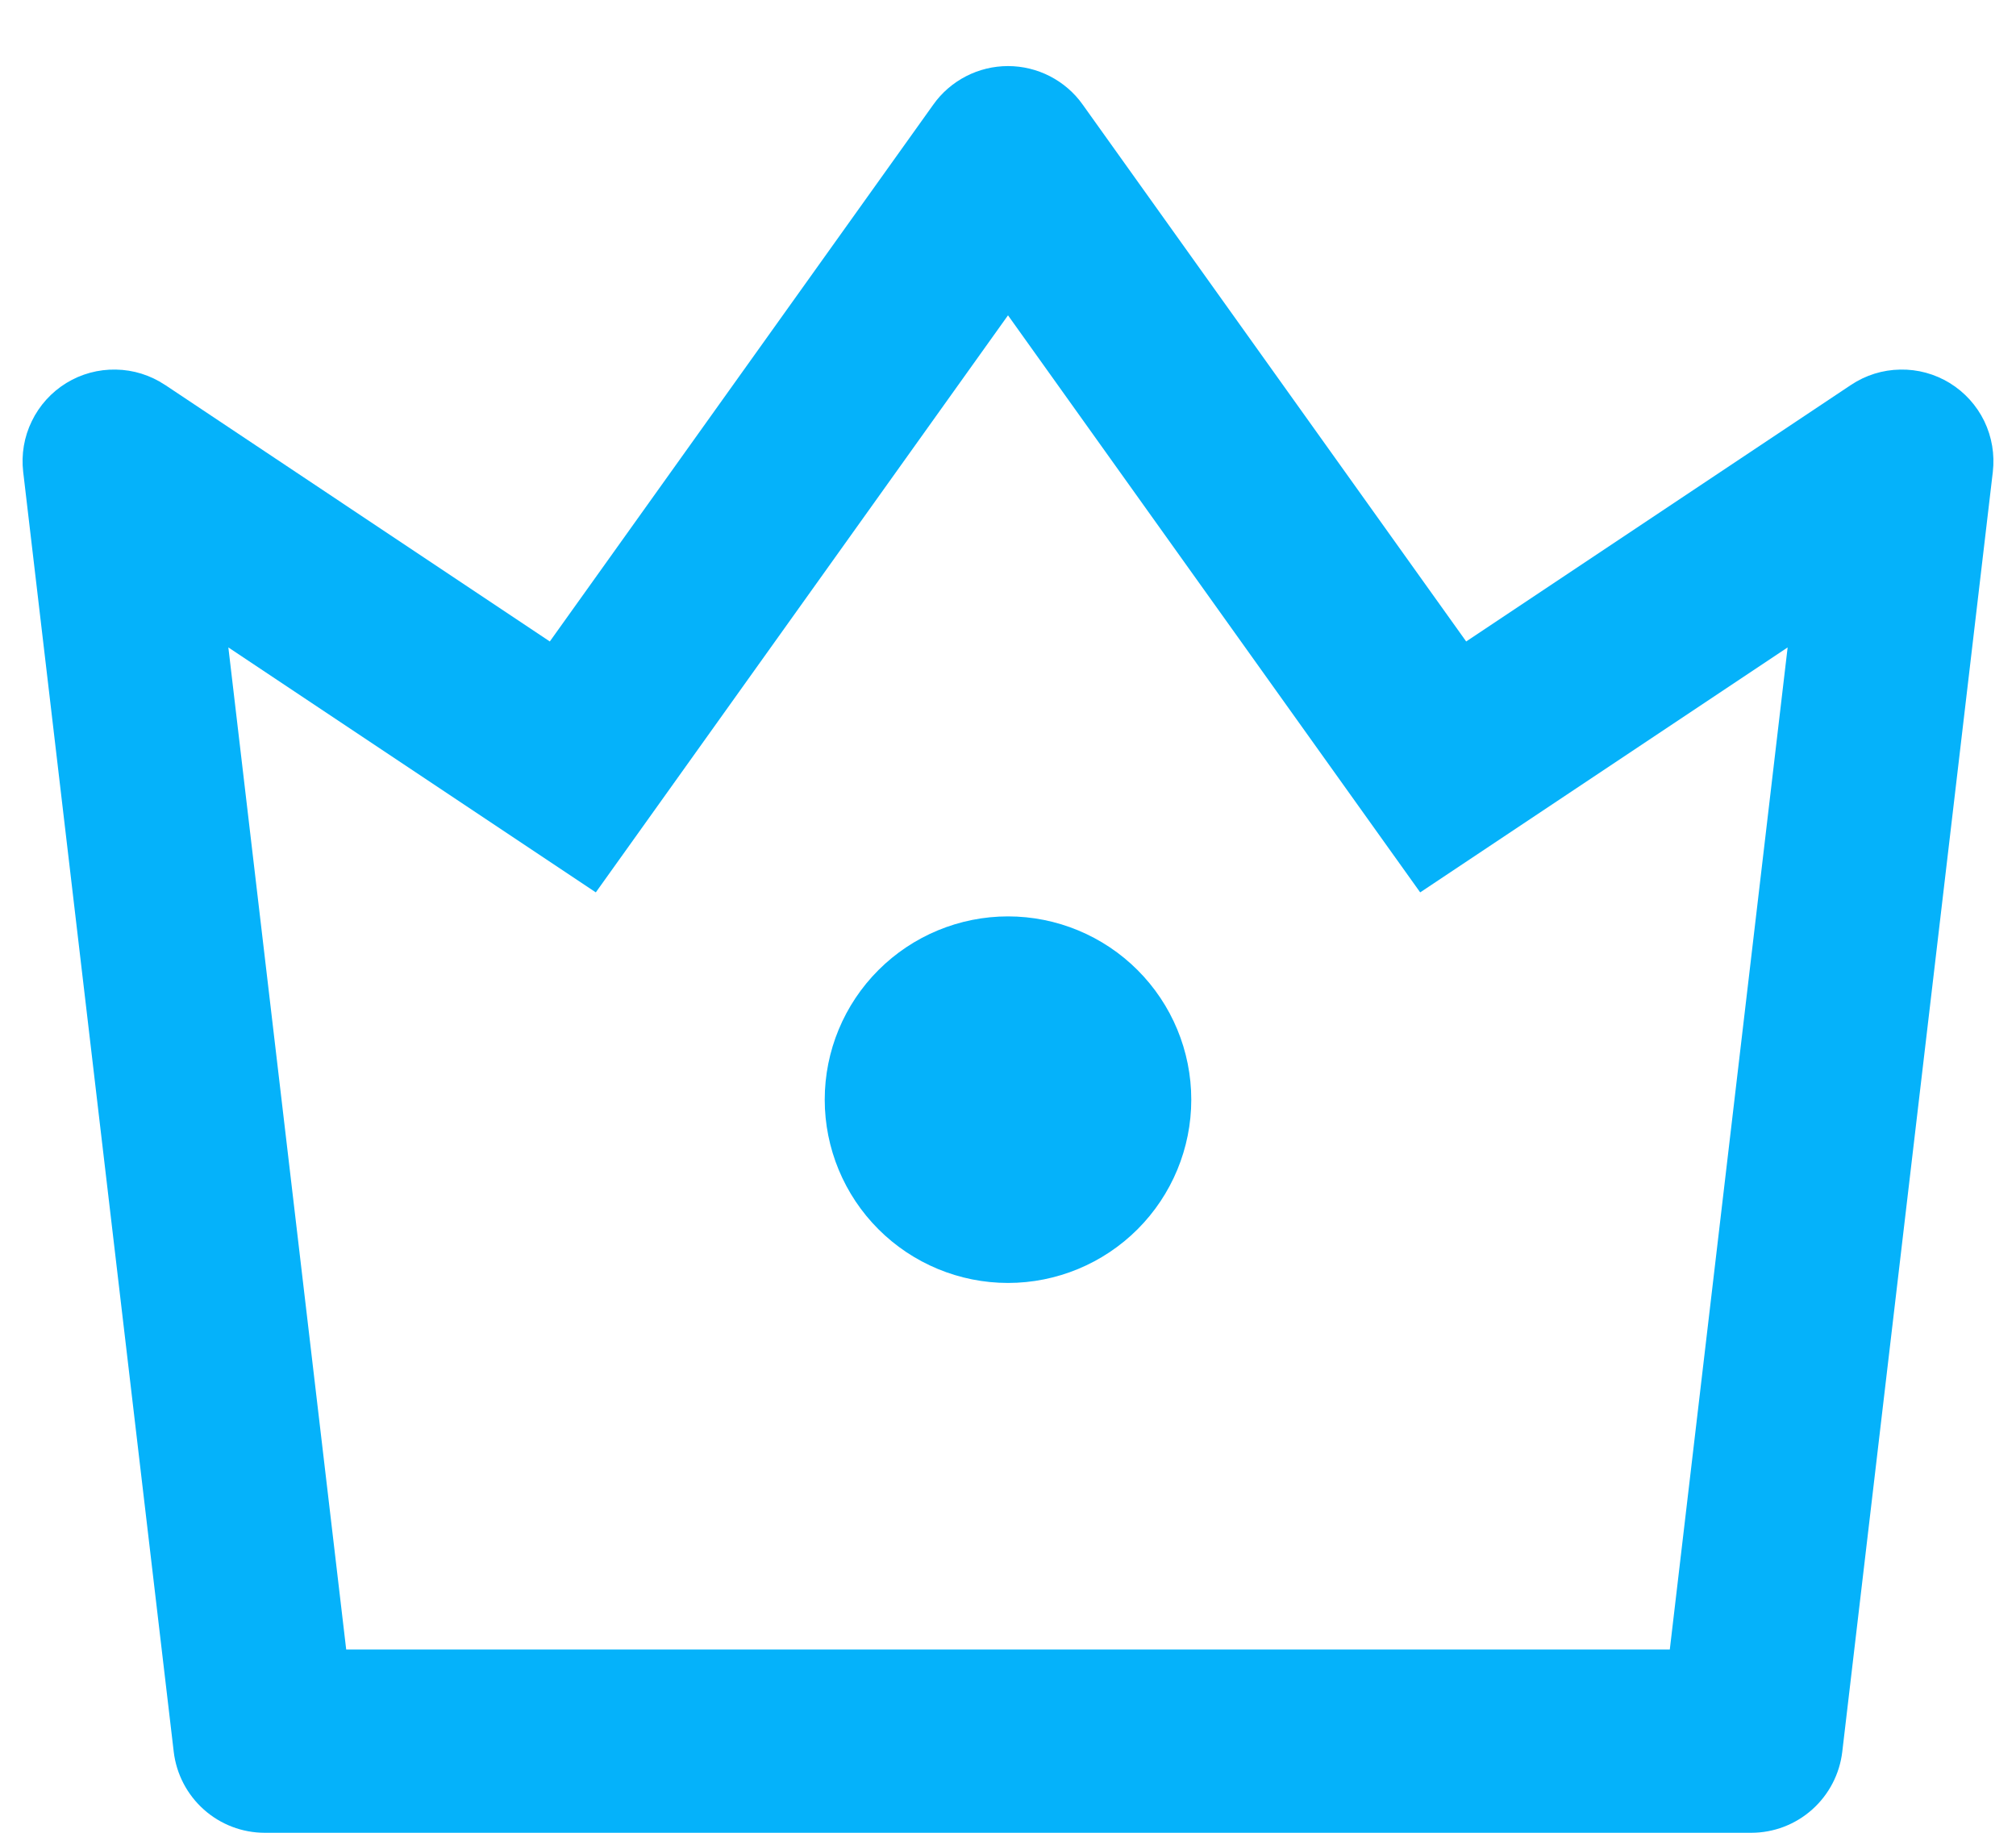 <svg width="22" height="20" viewBox="0 0 22 20" fill="none" xmlns="http://www.w3.org/2000/svg">
<path d="M2.492 7.065L3.778 18H18.222L19.508 7.065L15.498 9.738L11 3.441L6.502 9.738L2.492 7.065ZM1.801 4.2L6 7L10.186 1.14C10.278 1.01 10.401 0.905 10.542 0.832C10.684 0.759 10.841 0.721 11 0.721C11.159 0.721 11.316 0.759 11.458 0.832C11.599 0.905 11.722 1.01 11.814 1.14L16 7L20.2 4.2C20.359 4.094 20.545 4.036 20.736 4.033C20.927 4.029 21.114 4.08 21.277 4.18C21.44 4.28 21.571 4.425 21.654 4.596C21.737 4.768 21.769 4.96 21.747 5.15L20.104 19.117C20.075 19.36 19.958 19.584 19.775 19.747C19.592 19.91 19.356 20 19.111 20H2.889C2.644 20 2.408 19.91 2.225 19.747C2.042 19.584 1.925 19.36 1.896 19.117L0.253 5.149C0.231 4.959 0.263 4.767 0.347 4.596C0.43 4.424 0.561 4.28 0.723 4.18C0.886 4.08 1.074 4.029 1.265 4.033C1.455 4.036 1.641 4.094 1.8 4.2H1.801ZM11 14C10.47 14 9.961 13.789 9.586 13.414C9.211 13.039 9 12.53 9 12C9 11.469 9.211 10.961 9.586 10.586C9.961 10.211 10.47 10 11 10C11.53 10 12.039 10.211 12.414 10.586C12.789 10.961 13 11.469 13 12C13 12.53 12.789 13.039 12.414 13.414C12.039 13.789 11.53 14 11 14Z" fill="#05B2FA"/>
</svg>
